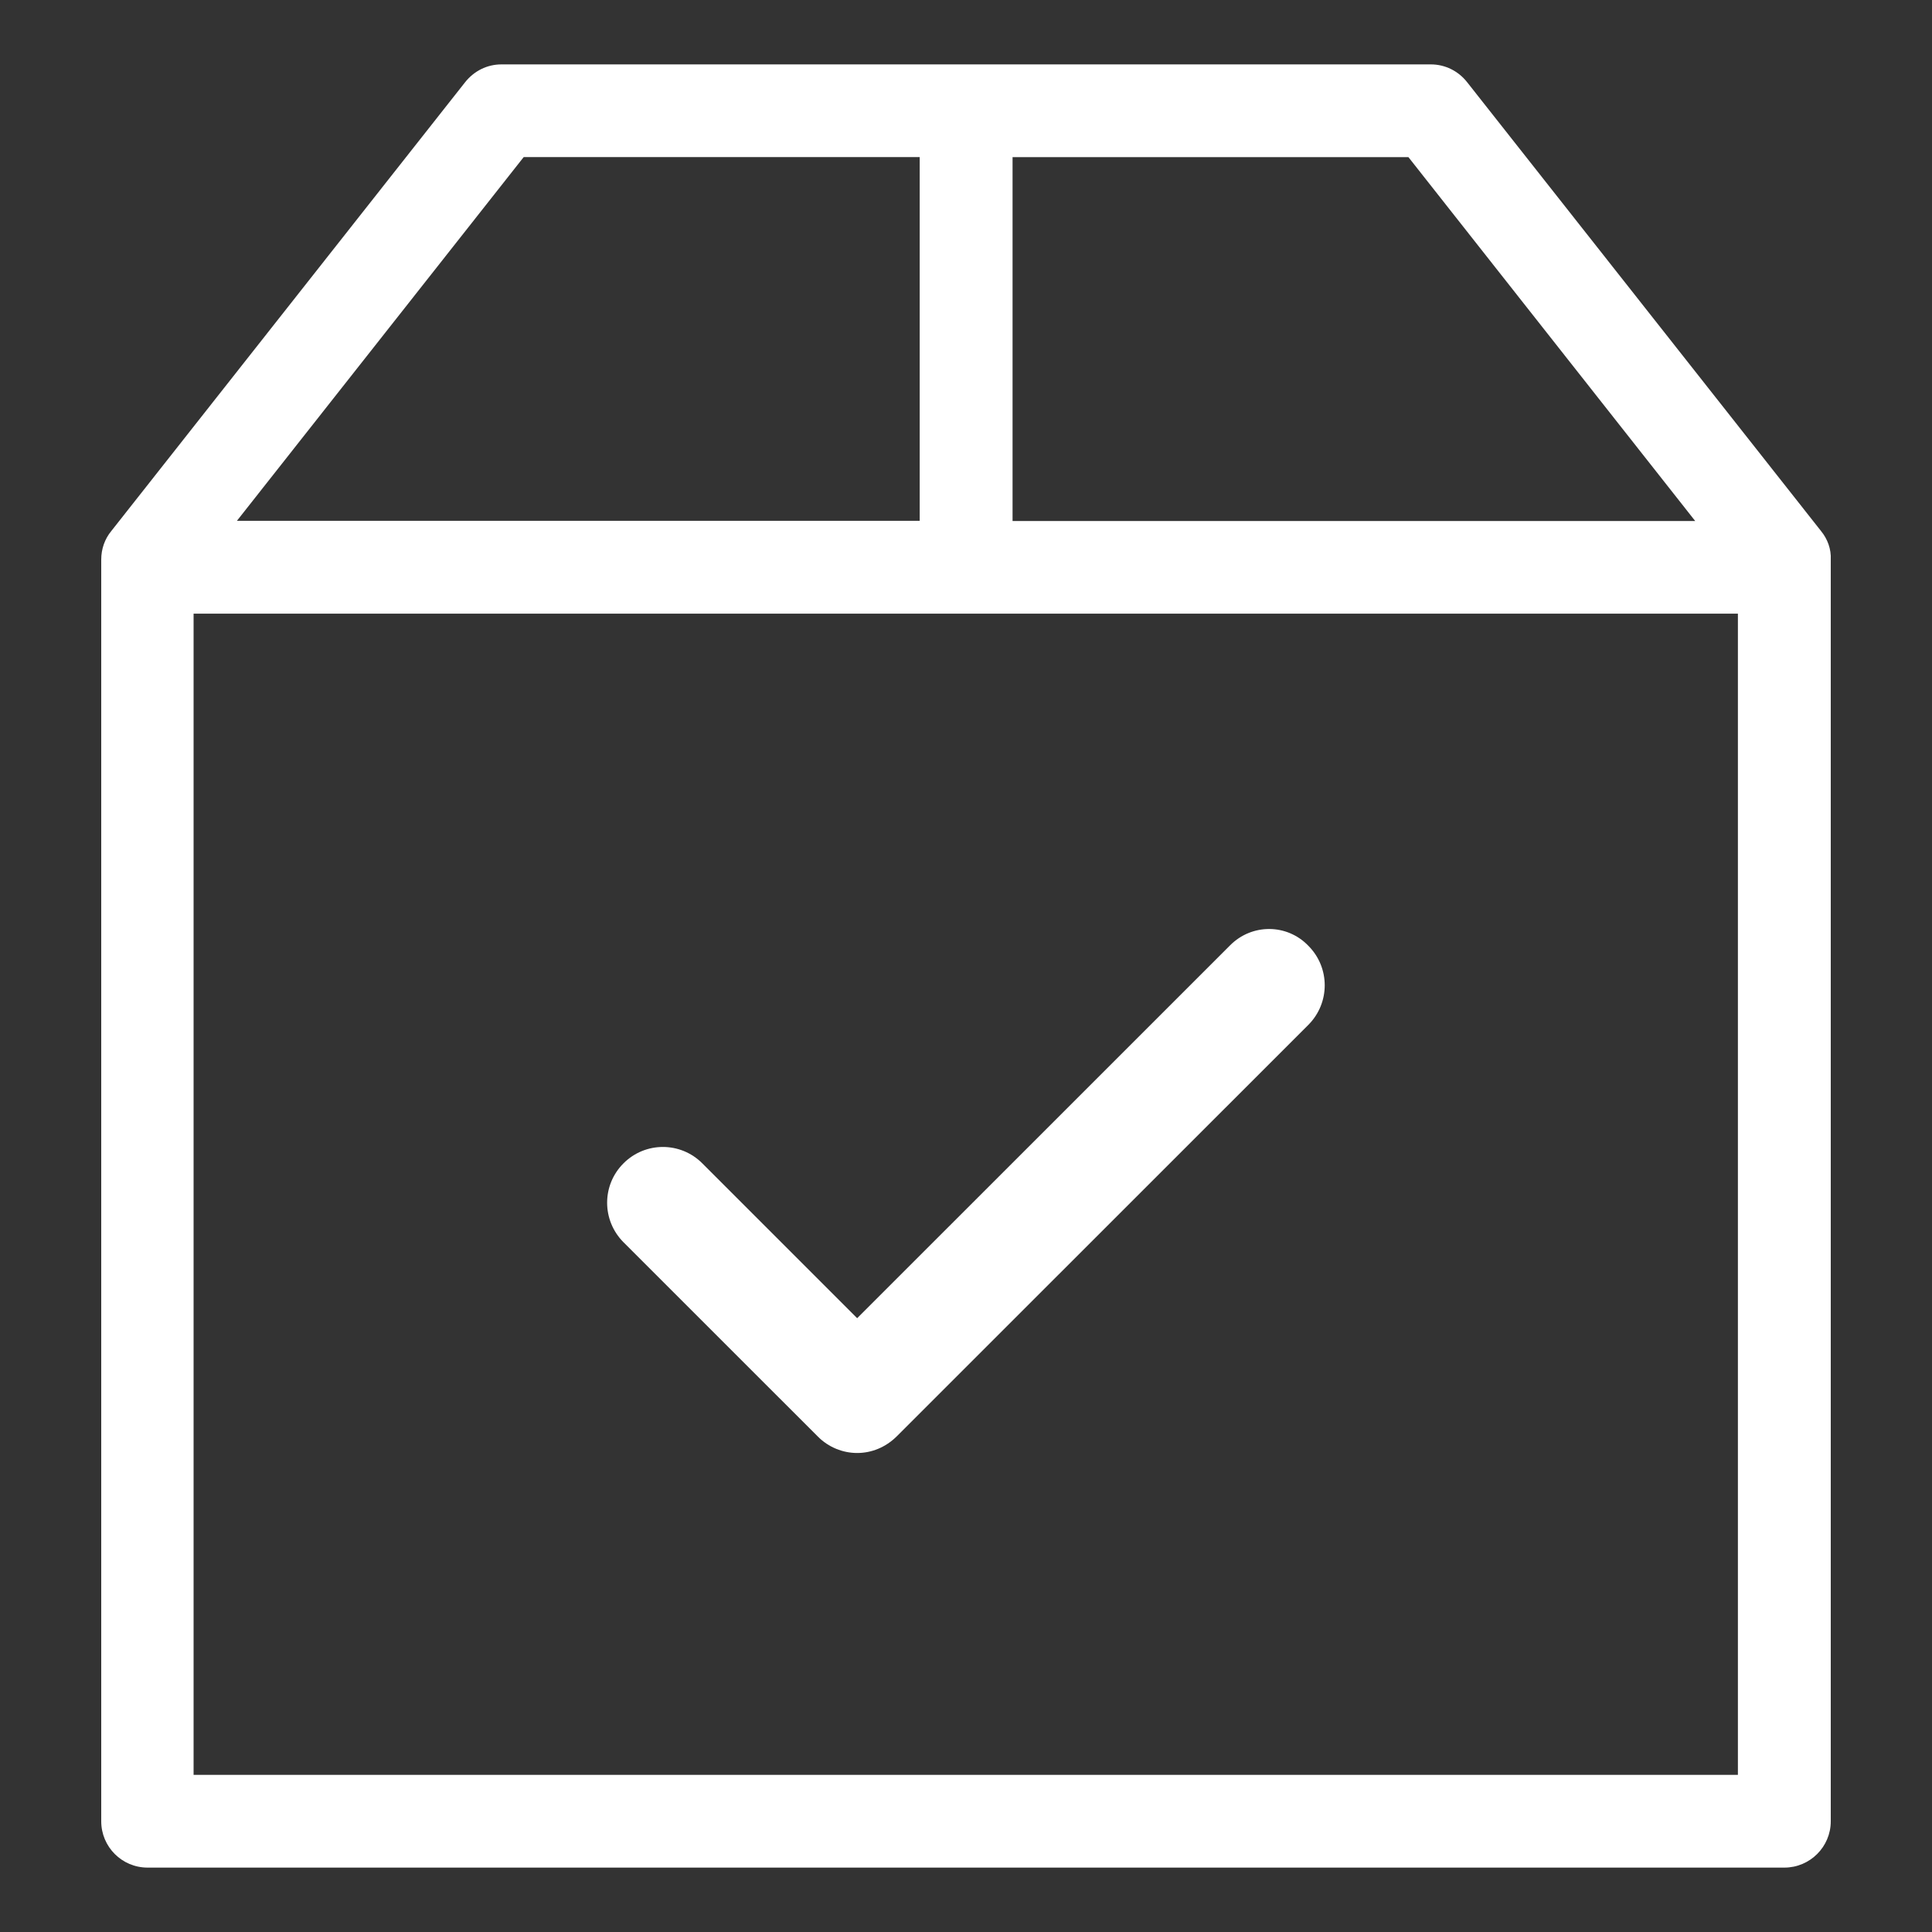 <?xml version="1.0" encoding="utf-8"?>
<!-- Generator: Adobe Illustrator 16.0.0, SVG Export Plug-In . SVG Version: 6.00 Build 0)  -->
<!DOCTYPE svg PUBLIC "-//W3C//DTD SVG 1.1//EN" "http://www.w3.org/Graphics/SVG/1.1/DTD/svg11.dtd">
<svg version="1.1" id="Layer_1" xmlns="http://www.w3.org/2000/svg" xmlns:xlink="http://www.w3.org/1999/xlink" x="0px" y="0px"
	 width="30px" height="30px" viewBox="0 0 30 30" enable-background="new 0 0 30 30" xml:space="preserve">
<rect x="0" y="0" width="30" height="30" fill="#333333" stroke="none"/>
<g>
	<path fill="#FFFFFF" d="M28.277,8.246l-5.495-6.969C22.645,1.102,22.439,1,22.219,1H7.786C7.564,1,7.361,1.102,7.222,1.277
		L1.728,8.246C1.625,8.371,1.572,8.527,1.572,8.689v19.592C1.572,28.678,1.894,29,2.291,29h25.417c0.396,0,0.72-0.322,0.72-0.719
		V8.689C28.436,8.527,28.379,8.371,28.277,8.246z M26.323,8.09H15.723v-5.65h6.147L26.323,8.09z M8.132,2.439h6.149v5.648H3.679
		L8.132,2.439z M3.006,27.561V9.529h23.98v18.031H3.006L3.006,27.561z"/>
	<path fill="#FFFFFF" d="M19.102,14.678l-5.792,5.791l-2.404-2.404c-0.338-0.34-0.887-0.34-1.225,0
		c-0.338,0.338-0.338,0.883,0,1.224l3.018,3.017c0.166,0.168,0.389,0.256,0.611,0.256c0.224,0,0.441-0.088,0.612-0.256l6.394-6.392
		c0.339-0.341,0.339-0.888,0-1.228C19.984,14.34,19.438,14.34,19.102,14.678z"/>
</g>
</svg>
